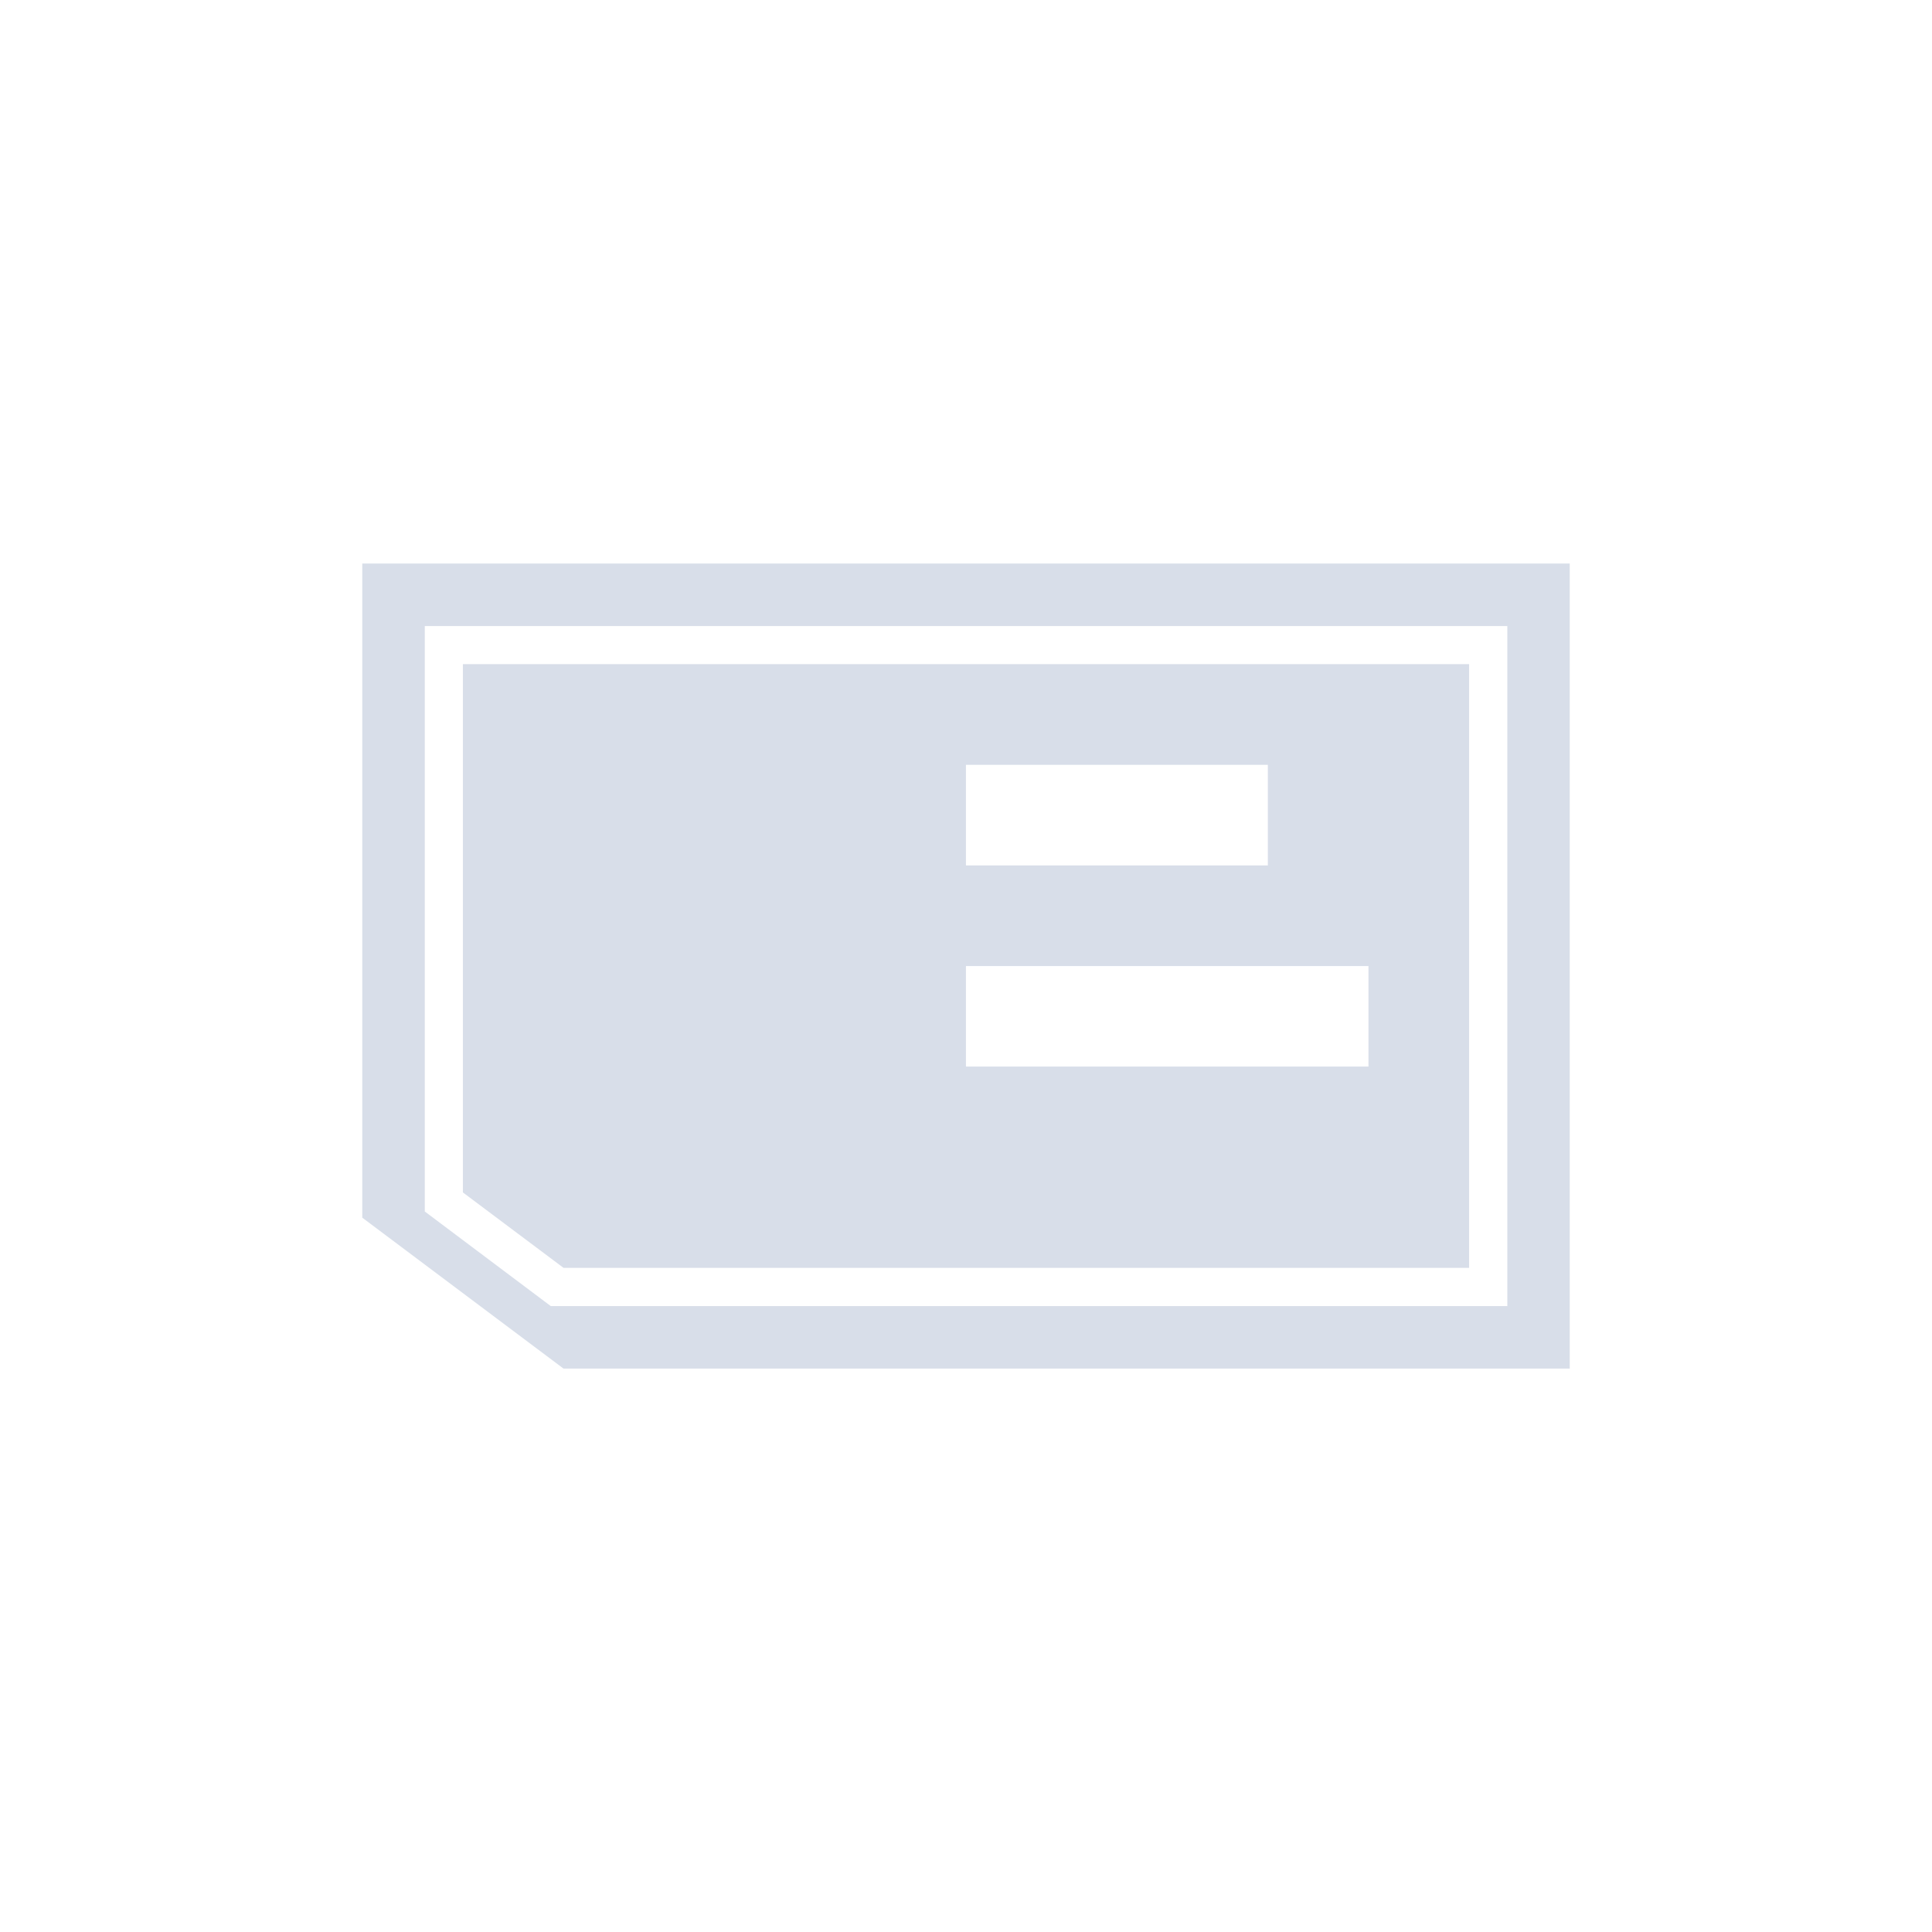 <?xml version='1.0' encoding='UTF-8'?>
<svg xmlns:inkscape="http://www.inkscape.org/namespaces/inkscape" xmlns:sodipodi="http://sodipodi.sourceforge.net/DTD/sodipodi-0.dtd" xmlns="http://www.w3.org/2000/svg" xmlns:svg="http://www.w3.org/2000/svg" xmlns:rdf="http://www.w3.org/1999/02/22-rdf-syntax-ns#" xmlns:cc="http://creativecommons.org/ns#" xmlns:dc="http://purl.org/dc/elements/1.1/" width="64" height="64" version="1.1" viewBox="0 0 16.933 16.933" id="svg7" sodipodi:docname="memory.svg" inkscape:version="1.4.2 (ebf0e940d0, 2025-05-08)">
  <sodipodi:namedview id="namedview7" pagecolor="#9c4444" bordercolor="#000000" borderopacity="0.25" inkscape:showpageshadow="2" inkscape:pageopacity="0.0" inkscape:pagecheckerboard="0" inkscape:deskcolor="#d1d1d1" inkscape:zoom="3.078125" inkscape:cx="-11.695431" inkscape:cy="47.431472" inkscape:window-width="2560" inkscape:window-height="1376" inkscape:window-x="0" inkscape:window-y="0" inkscape:window-maximized="1" inkscape:current-layer="svg7" showgrid="false"/>
  <defs id="defs2">
    <style id="current-color-scheme" type="text/css">.ColorScheme-Text {color:#d8dee9} .ColorScheme-Highlight {color:#3b4252}</style>
  </defs>
  <path id="path3" class="ColorScheme-Text" style="fill:currentColor;fill-opacity:1;stroke:none;stroke-width:0.882" d="m 3.175,4.939 v 5.733 l 1.764,1.323 H 13.758 V 4.939 Z M 3.723,5.487 h 9.488 v 5.96 H 4.827 L 3.723,10.618 Z M 4.057,5.821 V 10.451 L 4.939,11.112 H 12.876 V 5.821 Z M 8.466,6.703 H 11.112 V 7.585 H 8.466 Z m 0,1.764 H 11.994 V 9.348 H 8.466 Z"/>
</svg>
